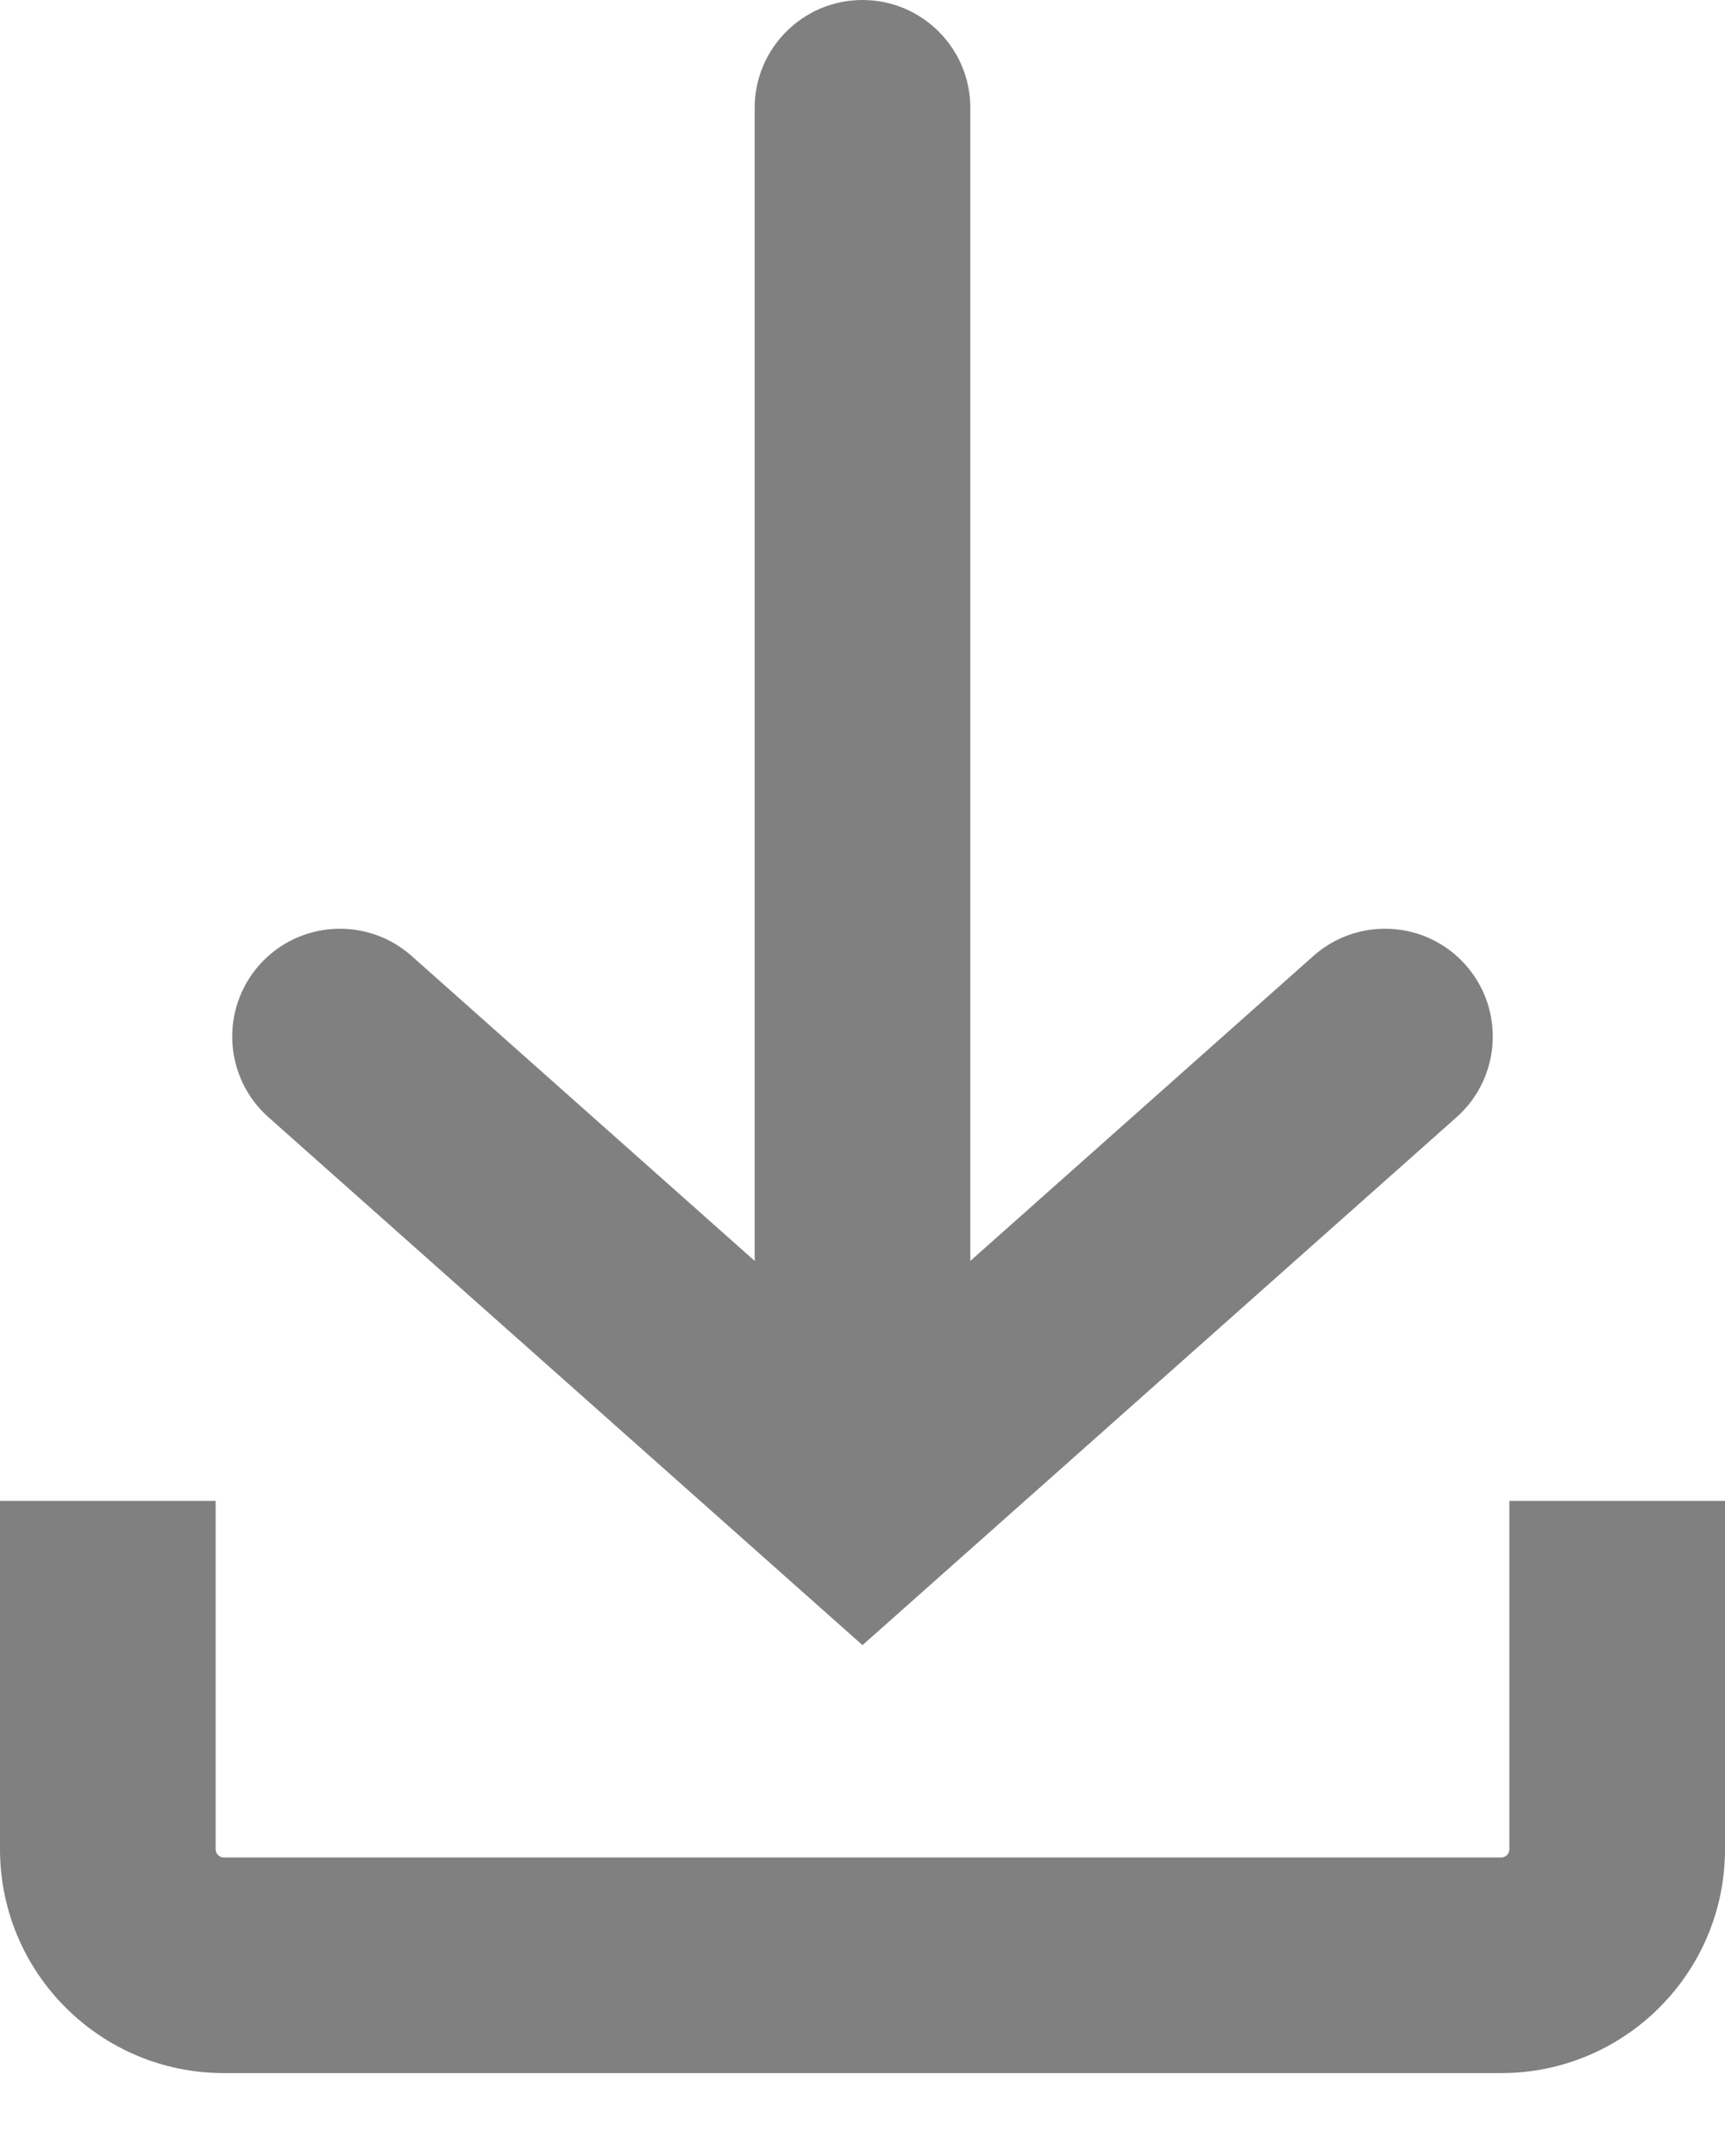 <svg width="16" height="20" viewBox="0 0 16 20" fill="none" xmlns="http://www.w3.org/2000/svg">
<path d="M9 1C9 0.448 8.552 0 8 0C7.448 0 7 0.448 7 1H9ZM8 13.923L7.336 14.671L8 15.261L8.664 14.671L8 13.923ZM3.818 8.868C3.405 8.501 2.773 8.538 2.406 8.951C2.04 9.364 2.077 9.996 2.489 10.363L3.818 8.868ZM13.511 10.363C13.923 9.996 13.96 9.364 13.594 8.951C13.227 8.538 12.595 8.501 12.182 8.868L13.511 10.363ZM0 13.923V17.154H2V13.923H0ZM2.077 19.231H13.923V17.231H2.077V19.231ZM16 17.154V13.923H14V17.154H16ZM13.923 19.231C15.07 19.231 16 18.301 16 17.154H14C14 17.196 13.966 17.231 13.923 17.231V19.231ZM0 17.154C0 18.301 0.93 19.231 2.077 19.231V17.231C2.034 17.231 2 17.196 2 17.154H0ZM7 1V13.923H9V1H7ZM2.489 10.363L7.336 14.671L8.664 13.176L3.818 8.868L2.489 10.363ZM8.664 14.671L13.511 10.363L12.182 8.868L7.336 13.176L8.664 14.671Z" fill="#808080"/>
</svg>
